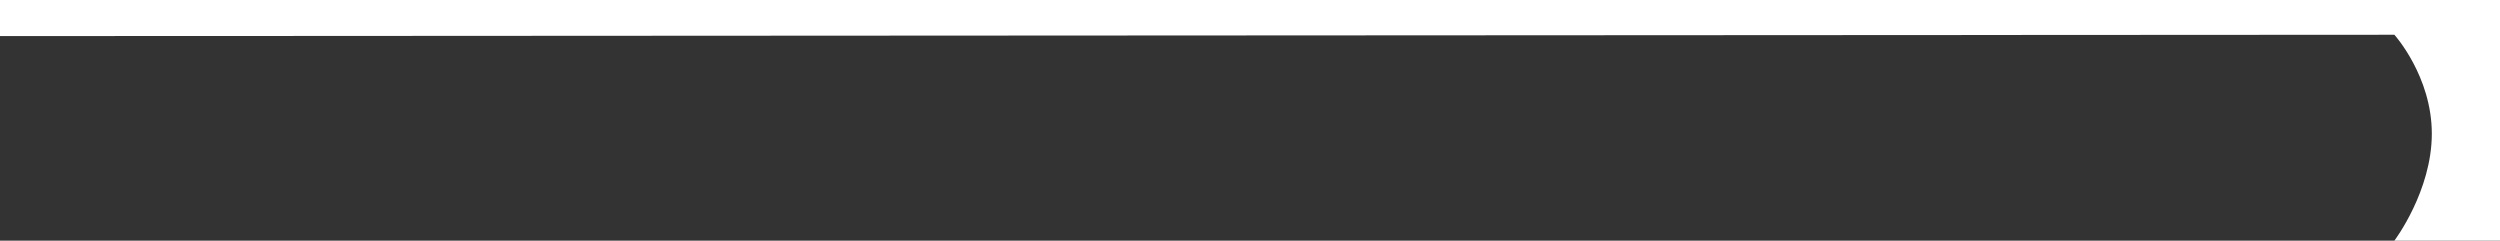<?xml version="1.0" encoding="utf-8"?>
<!-- Generator: Adobe Illustrator 21.0.0, SVG Export Plug-In . SVG Version: 6.00 Build 0)  -->
<svg version="1.1" id="Layer_1" xmlns="http://www.w3.org/2000/svg" xmlns:xlink="http://www.w3.org/1999/xlink" x="0px" y="0px"
	 viewBox="0 0 187 18" style="enable-background:new 0 0 187 18;" xml:space="preserve">
<rect x="0" y="0" width="187" height="18" fill="#333333" stroke="none"/>
<style type="text/css">
	.st0{fill:#FFFFFF;}
</style>
<path class="st0" d="M179.1,2.6c0,0,2.8,3.1,2.8,7.4s-2.8,8-2.8,8h7.9V0L0,0l0,2.7L179.1,2.6z"/>
</svg>
